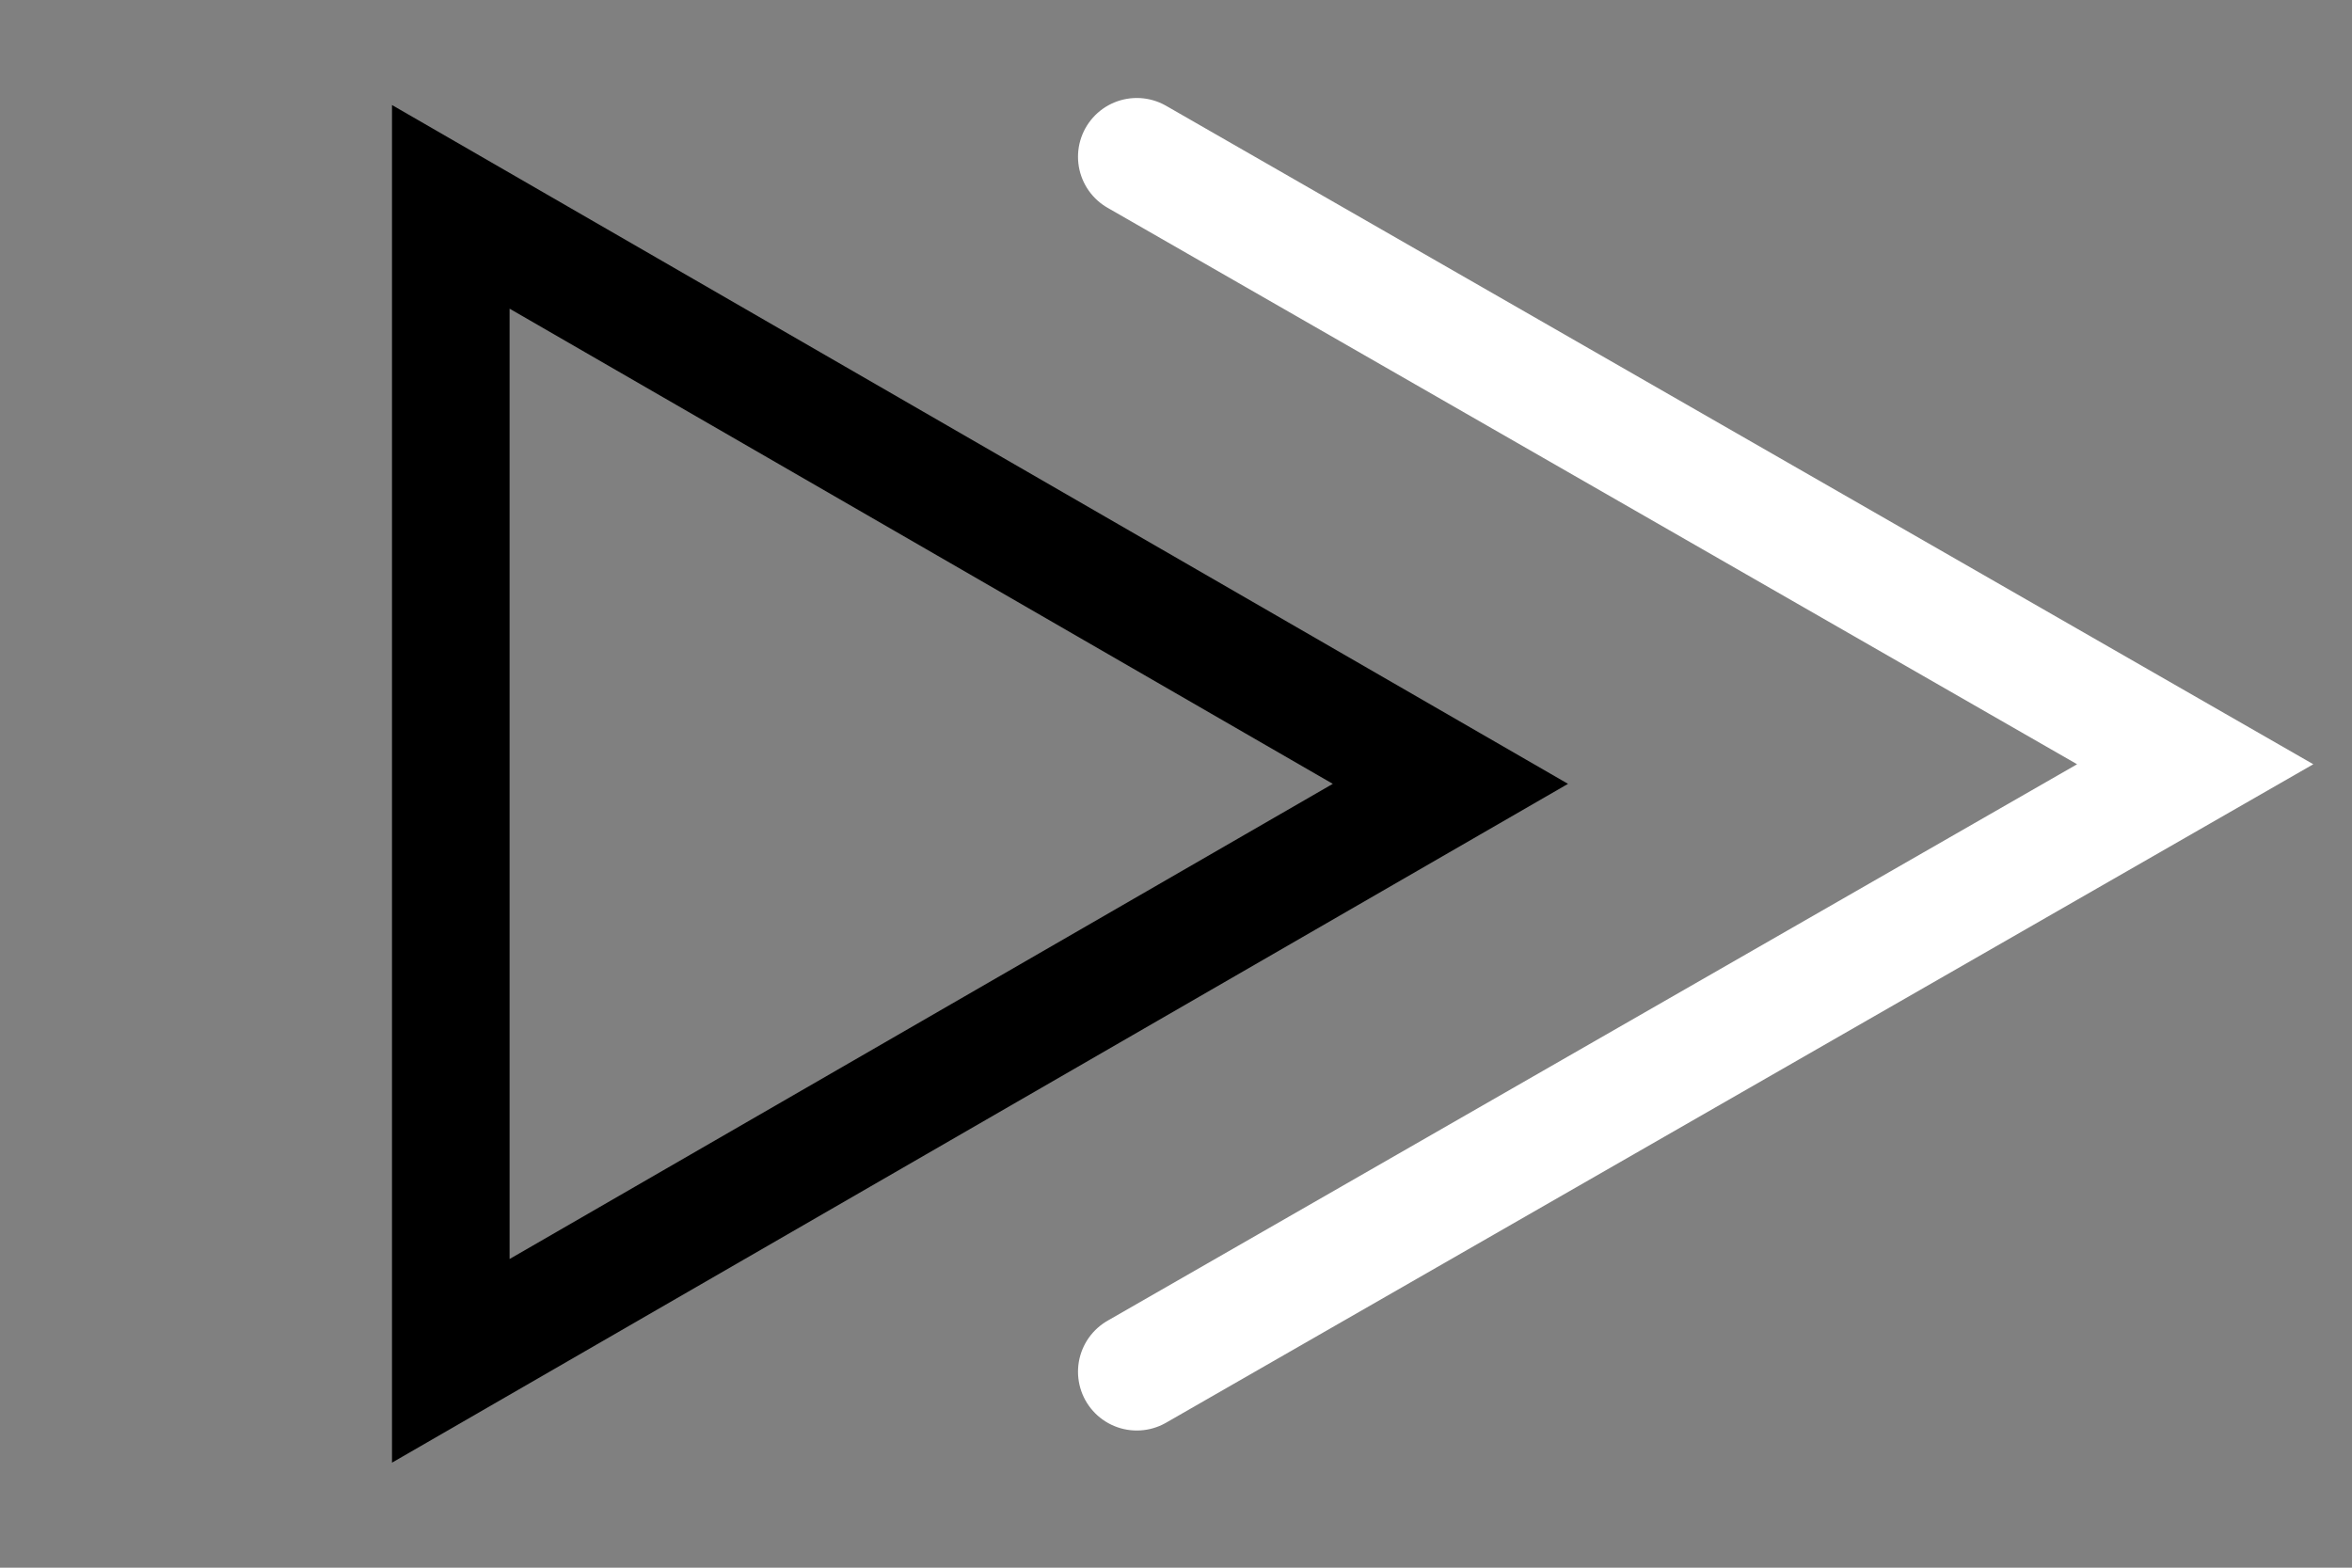 <svg width="60" height="40" viewBox="0 0 60 40" fill="none" xmlns="http://www.w3.org/2000/svg">
<rect x="0" y="0" width="60" height="40" fill="#808080" stroke="none"/>
<path d="M11.5 5.278L37 20L11.5 34.722L11.5 5.278Z" stroke="black" stroke-width="3"/>
<path d="M29 4L56 19.5L29 35" stroke="white" stroke-width="3" stroke-linecap="round"/>
</svg>
